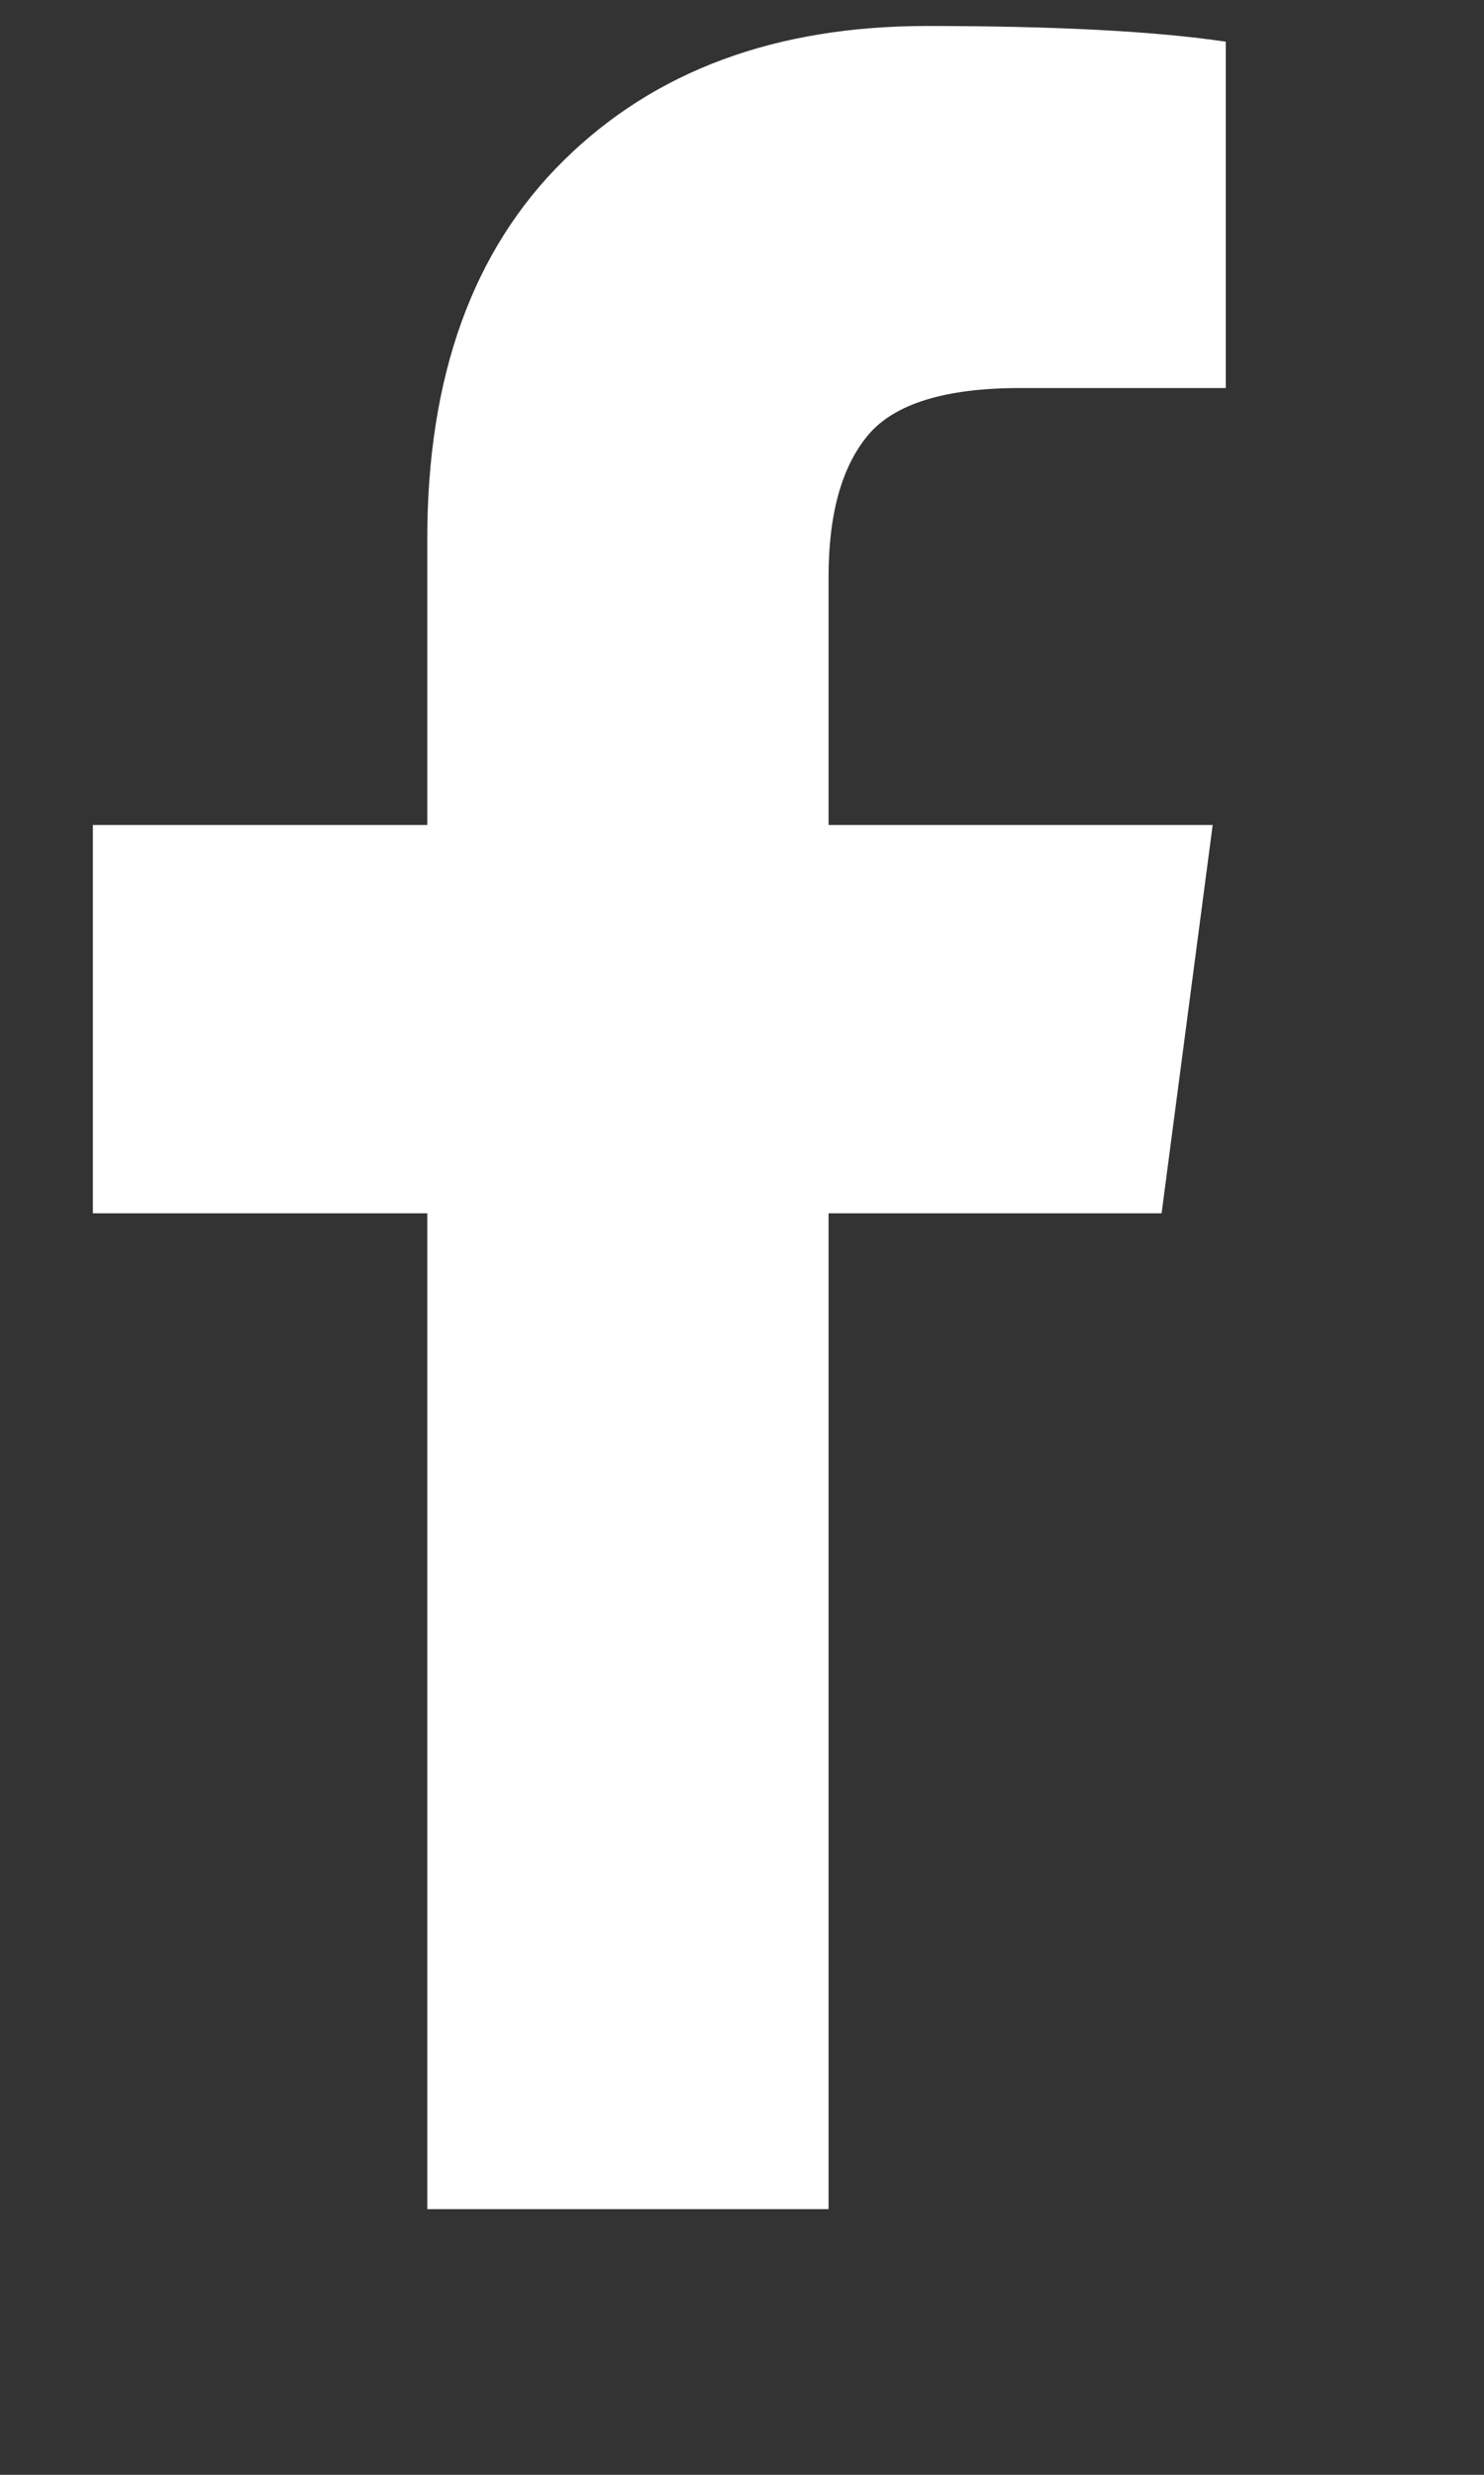 <svg width="12" height="20" viewBox="0 0 12 20" fill="none" xmlns="http://www.w3.org/2000/svg">
<rect x="0" y="0" width="12" height="20" fill="#333333" stroke="none"/>
<g id="Icon" clip-path="url(#clip0_46_24782)">
<path id="Vector" d="M9.912 0.337V3.136H8.248C7.64 3.136 7.23 3.264 7.018 3.518C6.806 3.773 6.7 4.154 6.7 4.663V6.667H9.806L9.393 9.805H6.7V17.853H3.455V9.805H0.751V6.667H3.455V4.356C3.455 3.041 3.823 2.021 4.558 1.297C5.293 0.572 6.272 0.21 7.495 0.21C8.534 0.21 9.34 0.252 9.912 0.337Z" fill="white"/>
</g>
<defs>
<clipPath id="clip0_46_24782">
<rect width="10.86" height="19" fill="white" transform="matrix(1 0 0 -1 0.75 19.21)"/>
</clipPath>
</defs>
</svg>
